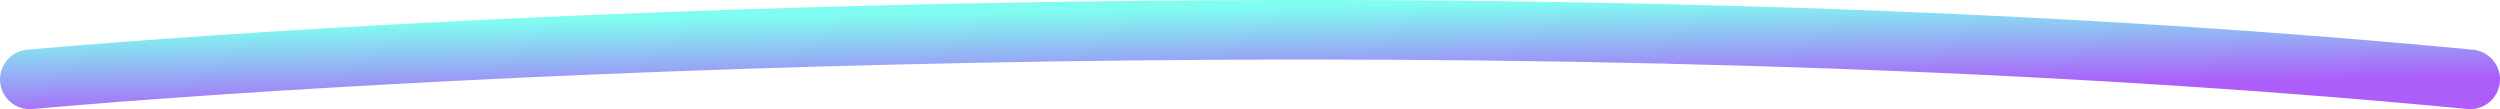<svg className="w-full h-full" viewBox="0 0 252 11" fill="none" xmlns="http://www.w3.org/2000/svg">
<path d="M3 8C45.577 4.227 154.385 -1.055 249 8" stroke="url(#paint0_linear_82_4277)" stroke-width="6" stroke-linecap="round" stroke-linejoin="round"/>
<defs>
<linearGradient id="paint0_linear_82_4277" x1="7.305" y1="3" x2="7.475" y2="12.281" gradientUnits="userSpaceOnUse">
<stop stop-color="#80FCF0"/>
<stop offset="1" stop-color="#AC5DFA"/>
</linearGradient>
</defs>
</svg>
